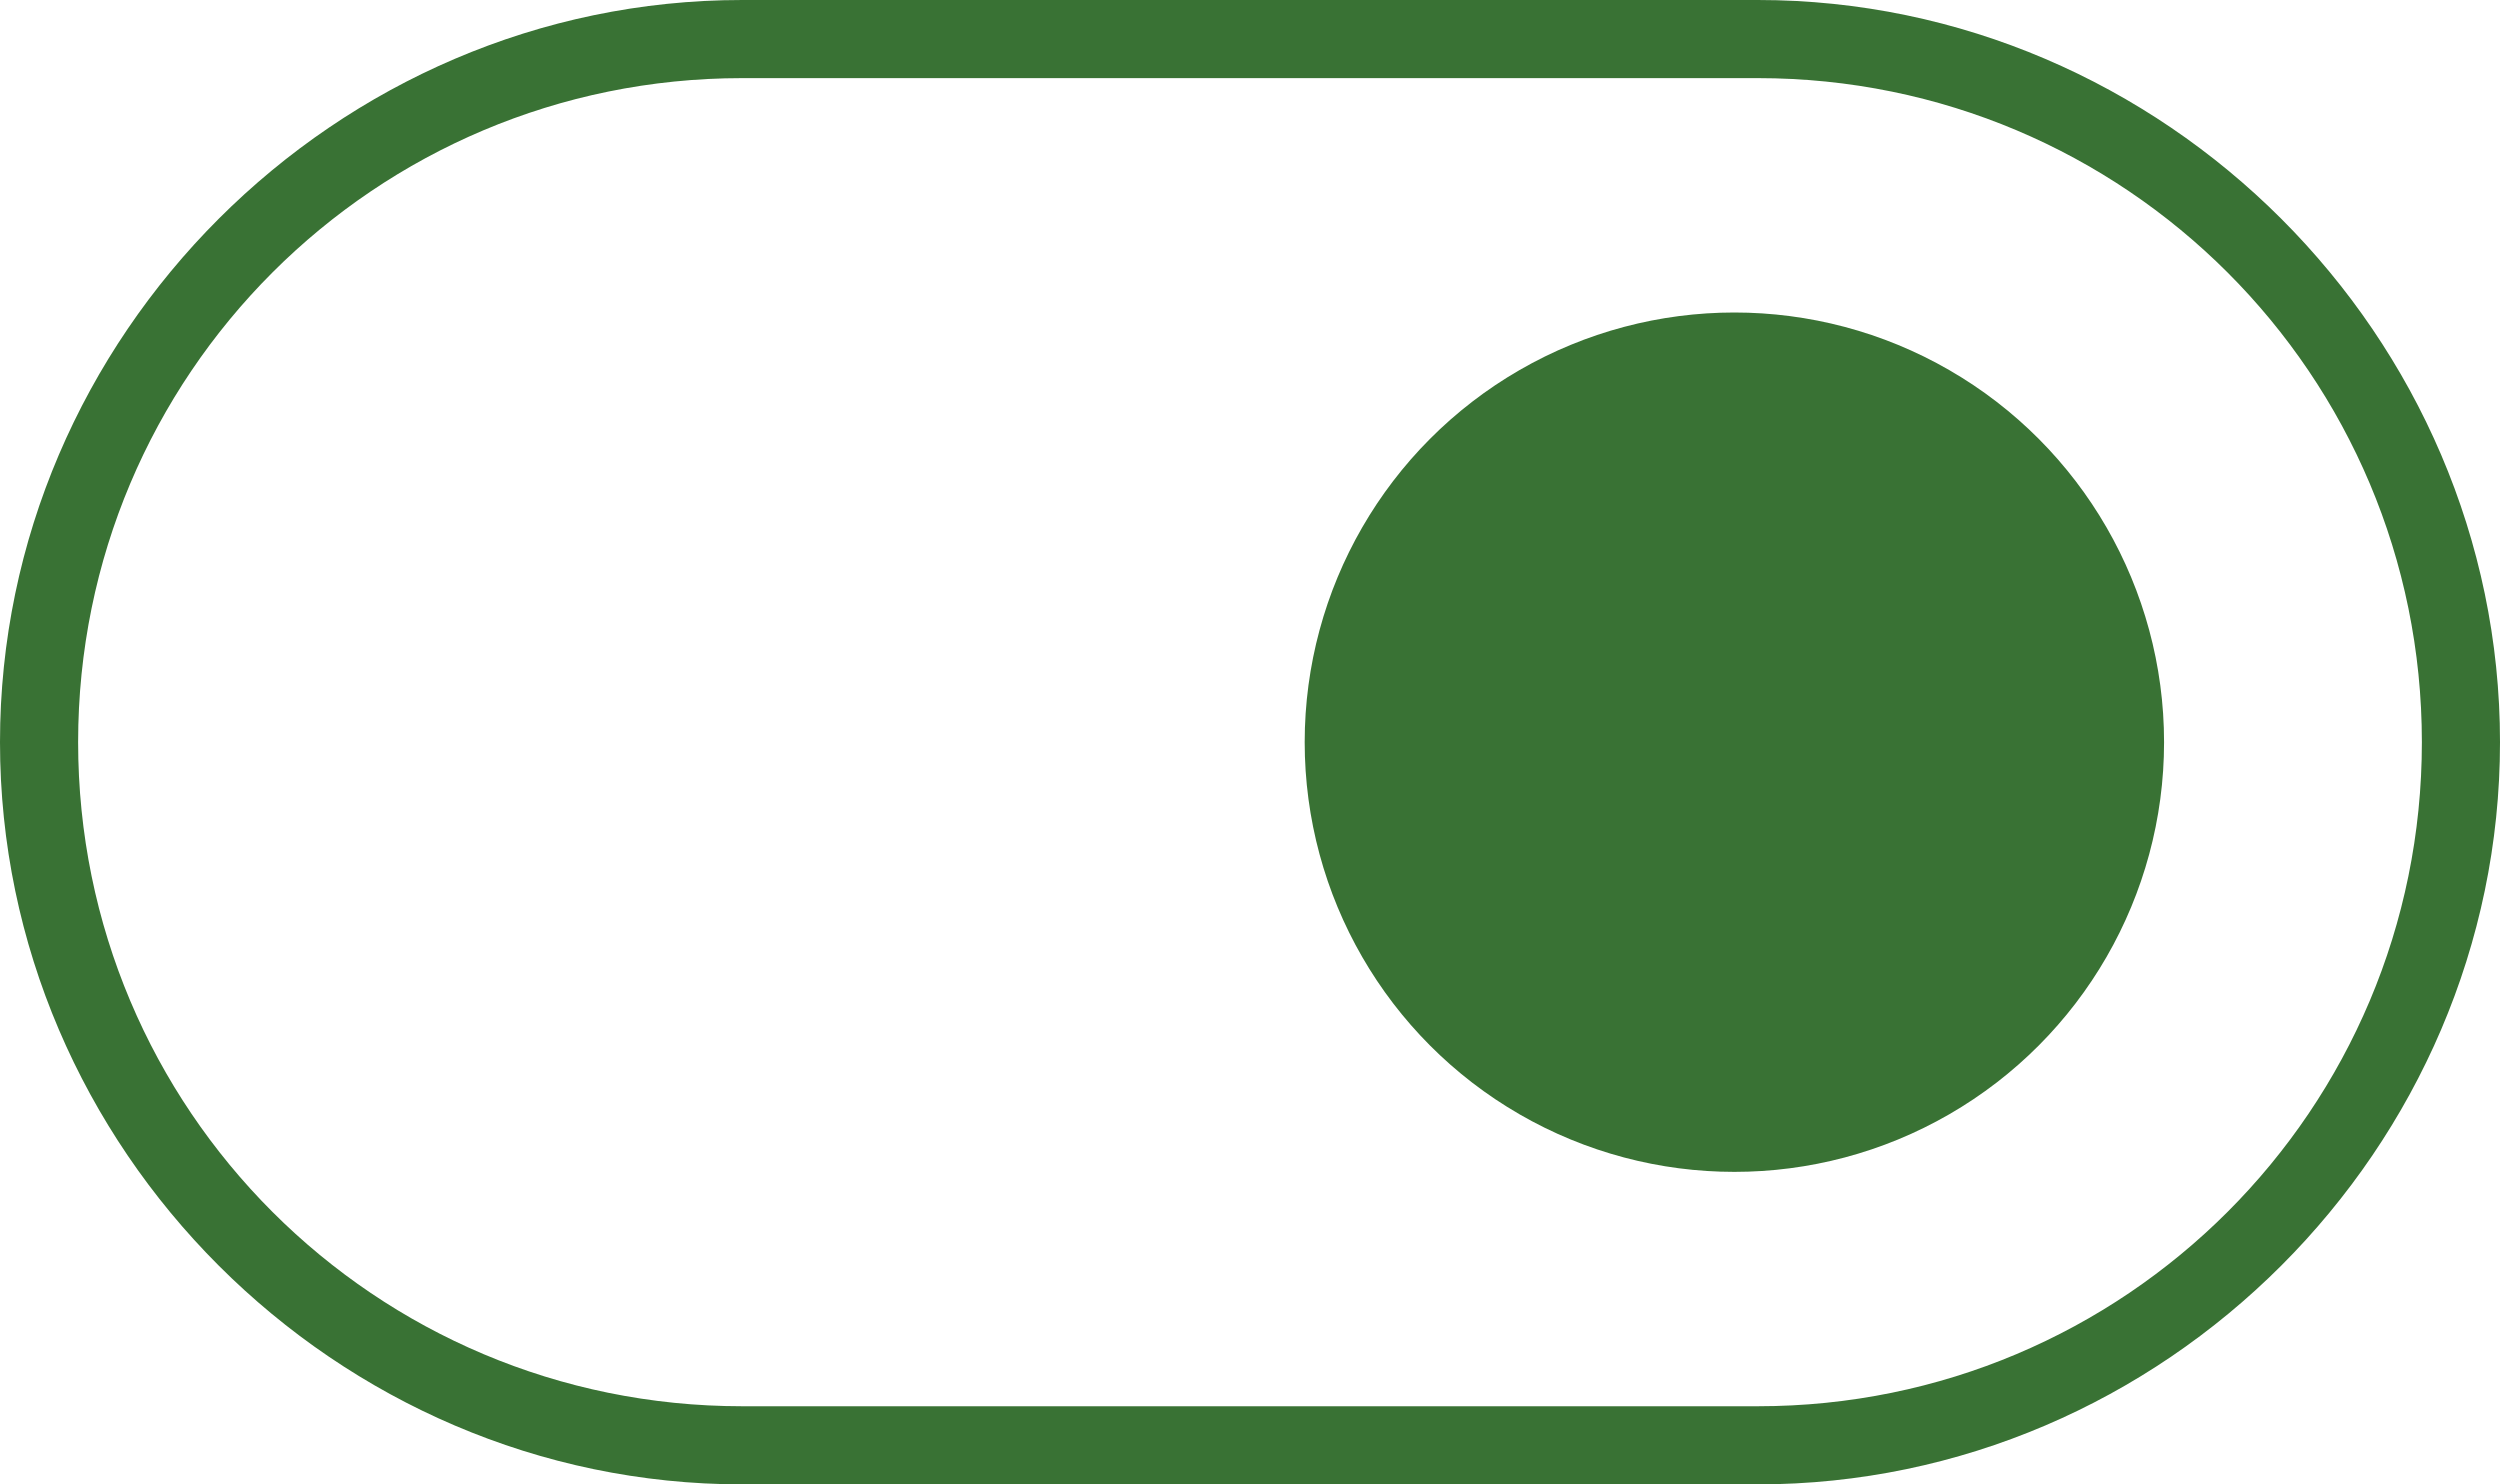 <?xml version="1.0" encoding="utf-8"?>
<!-- Generator: Adobe Illustrator 27.3.0, SVG Export Plug-In . SVG Version: 6.00 Build 0)  -->
<svg version="1.1" id="Layer_1" xmlns="http://www.w3.org/2000/svg" xmlns:xlink="http://www.w3.org/1999/xlink" x="0px" y="0px"
	 viewBox="0 0 32 19" style="enable-background:new 0 0 32 19;" xml:space="preserve">
<style type="text/css">
	.st0{fill:#FFFFFF;}
	.st1{opacity:0.5;fill:#FFFFFF;}
	.st2{opacity:0.5;fill:#2D2D2D;}
	.st3{opacity:0.6;enable-background:new    ;}
	.st4{opacity:0.5;fill:#E5E5E5;enable-background:new    ;}
	.st5{fill:#2C2C2C;}
	.st6{fill:#397234;}
	.st7{fill:#E5E5E5;}
	.st8{clip-path:url(#SVGID_00000166636524889521812060000004000951671274005674_);}
	.st9{fill:#2D2D2D;}
	.st10{opacity:0.5;}
	.st11{fill:#A5A5A5;}
	.st12{enable-background:new    ;}
	.st13{clip-path:url(#SVGID_00000129915671461548148580000008456938394433393826_);}
</style>
<g>
	<circle class="st6" cx="22.2" cy="9.5" r="5.5"/>
	<path class="st6" d="M9.5,0h13C27.7,0,32,4.3,32,9.5S27.7,19,22.5,19h-13C4.3,19,0,14.7,0,9.5S4.3,0,9.5,0z M22.5,18
		c4.7,0,8.5-3.8,8.5-8.5S27.2,1,22.5,1h-13C4.8,1,1,4.8,1,9.5S4.8,18,9.5,18H22.5z"/>
</g>
</svg>
